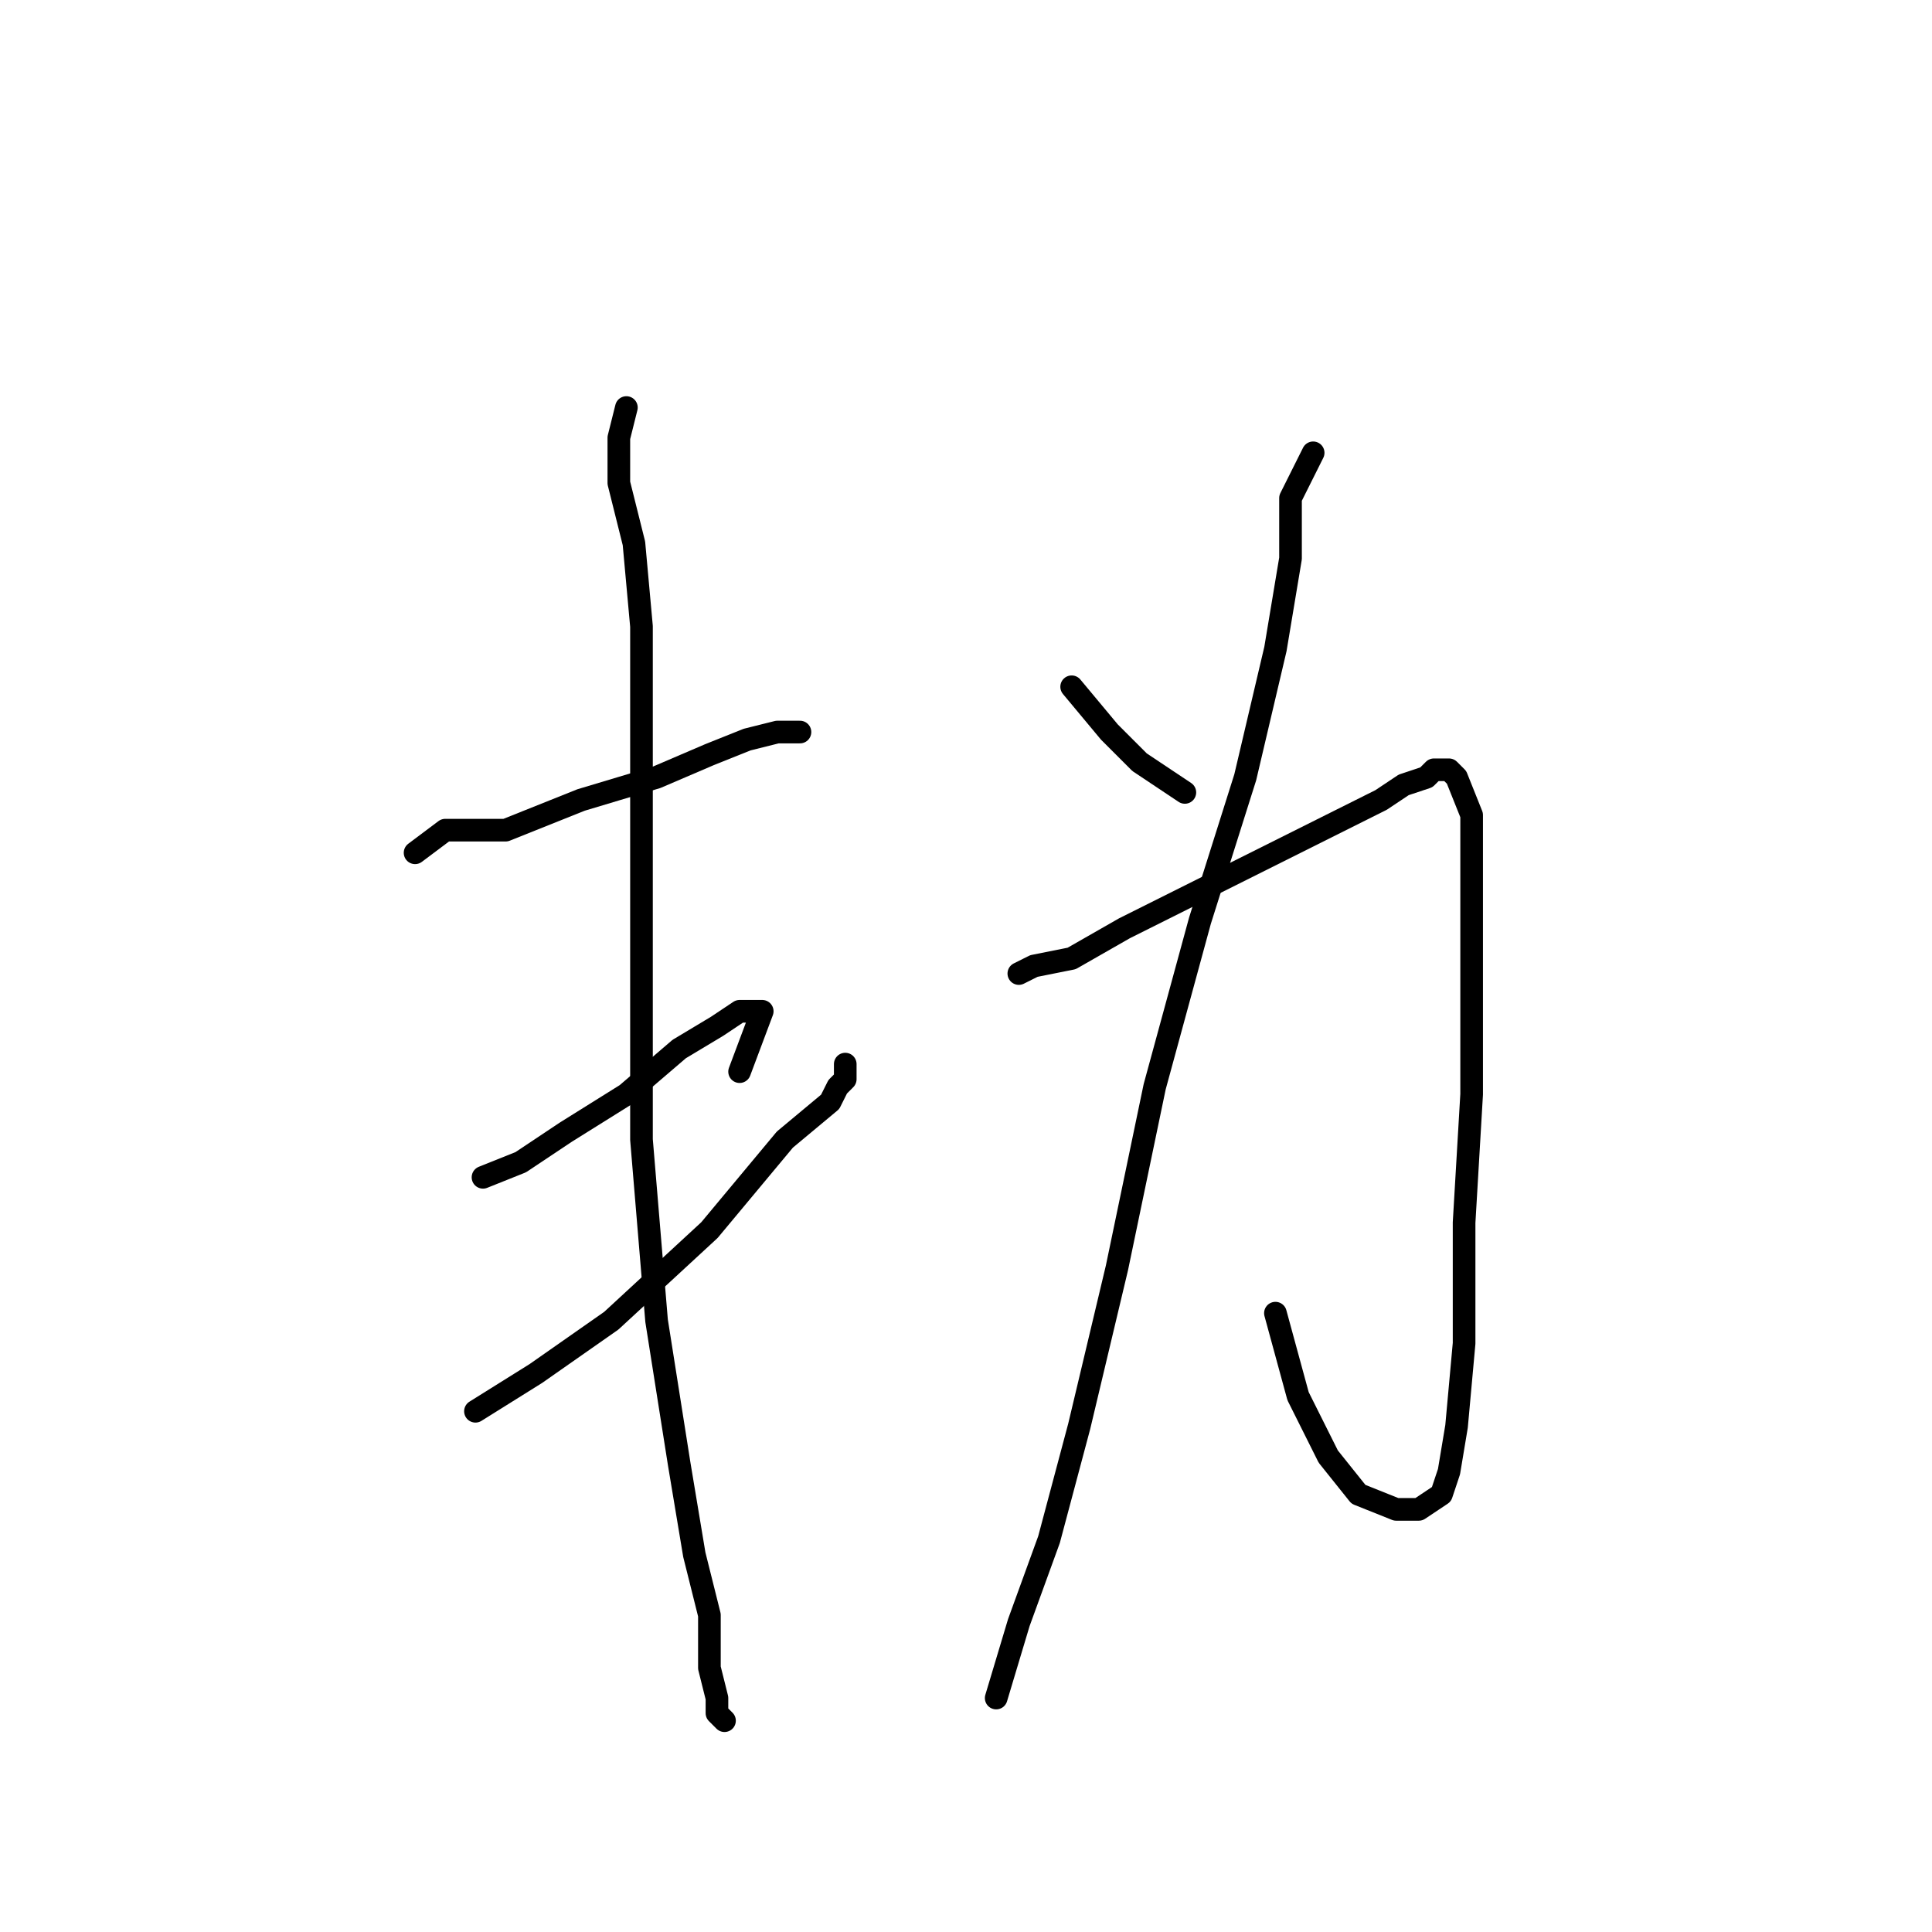 <?xml version="1.0" standalone="no"?>
    <svg width="256" height="256" xmlns="http://www.w3.org/2000/svg" version="1.1">
    <polyline stroke="black" stroke-width="3" stroke-linecap="round" fill="transparent" stroke-linejoin="round" points="55 113 59 110 67 110 77 106 87 103 94 100 99 98 103 97 105 97 106 97 106 97 " />
        <polyline stroke="black" stroke-width="3" stroke-linecap="round" fill="transparent" stroke-linejoin="round" points="64 156 69 154 75 150 83 145 90 139 95 136 98 134 100 134 101 134 98 142 98 142 " />
        <polyline stroke="black" stroke-width="3" stroke-linecap="round" fill="transparent" stroke-linejoin="round" points="63 187 71 182 81 175 94 163 104 151 110 146 111 144 112 143 112 141 112 141 " />
        <polyline stroke="black" stroke-width="3" stroke-linecap="round" fill="transparent" stroke-linejoin="round" points="83 54 82 58 82 64 84 72 85 83 85 101 85 126 85 151 87 175 90 194 92 206 94 214 94 221 95 225 95 227 96 228 96 228 " />
        <polyline stroke="black" stroke-width="3" stroke-linecap="round" fill="transparent" stroke-linejoin="round" points="135 129 137 128 142 127 149 123 157 119 165 115 173 111 179 108 183 106 186 104 189 103 190 102 191 102 192 102 193 103 195 108 195 124 195 145 194 162 194 178 193 189 192 195 191 198 188 200 185 200 180 198 176 193 172 185 169 174 169 174 " />
        <polyline stroke="black" stroke-width="3" stroke-linecap="round" fill="transparent" stroke-linejoin="round" points="174 60 171 66 171 74 169 86 165 103 159 122 153 144 148 168 143 189 139 204 135 215 132 225 132 225 " />
        <polyline stroke="black" stroke-width="3" stroke-linecap="round" fill="transparent" stroke-linejoin="round" points="142 91 147 97 151 101 157 105 157 105 " />
        </svg>